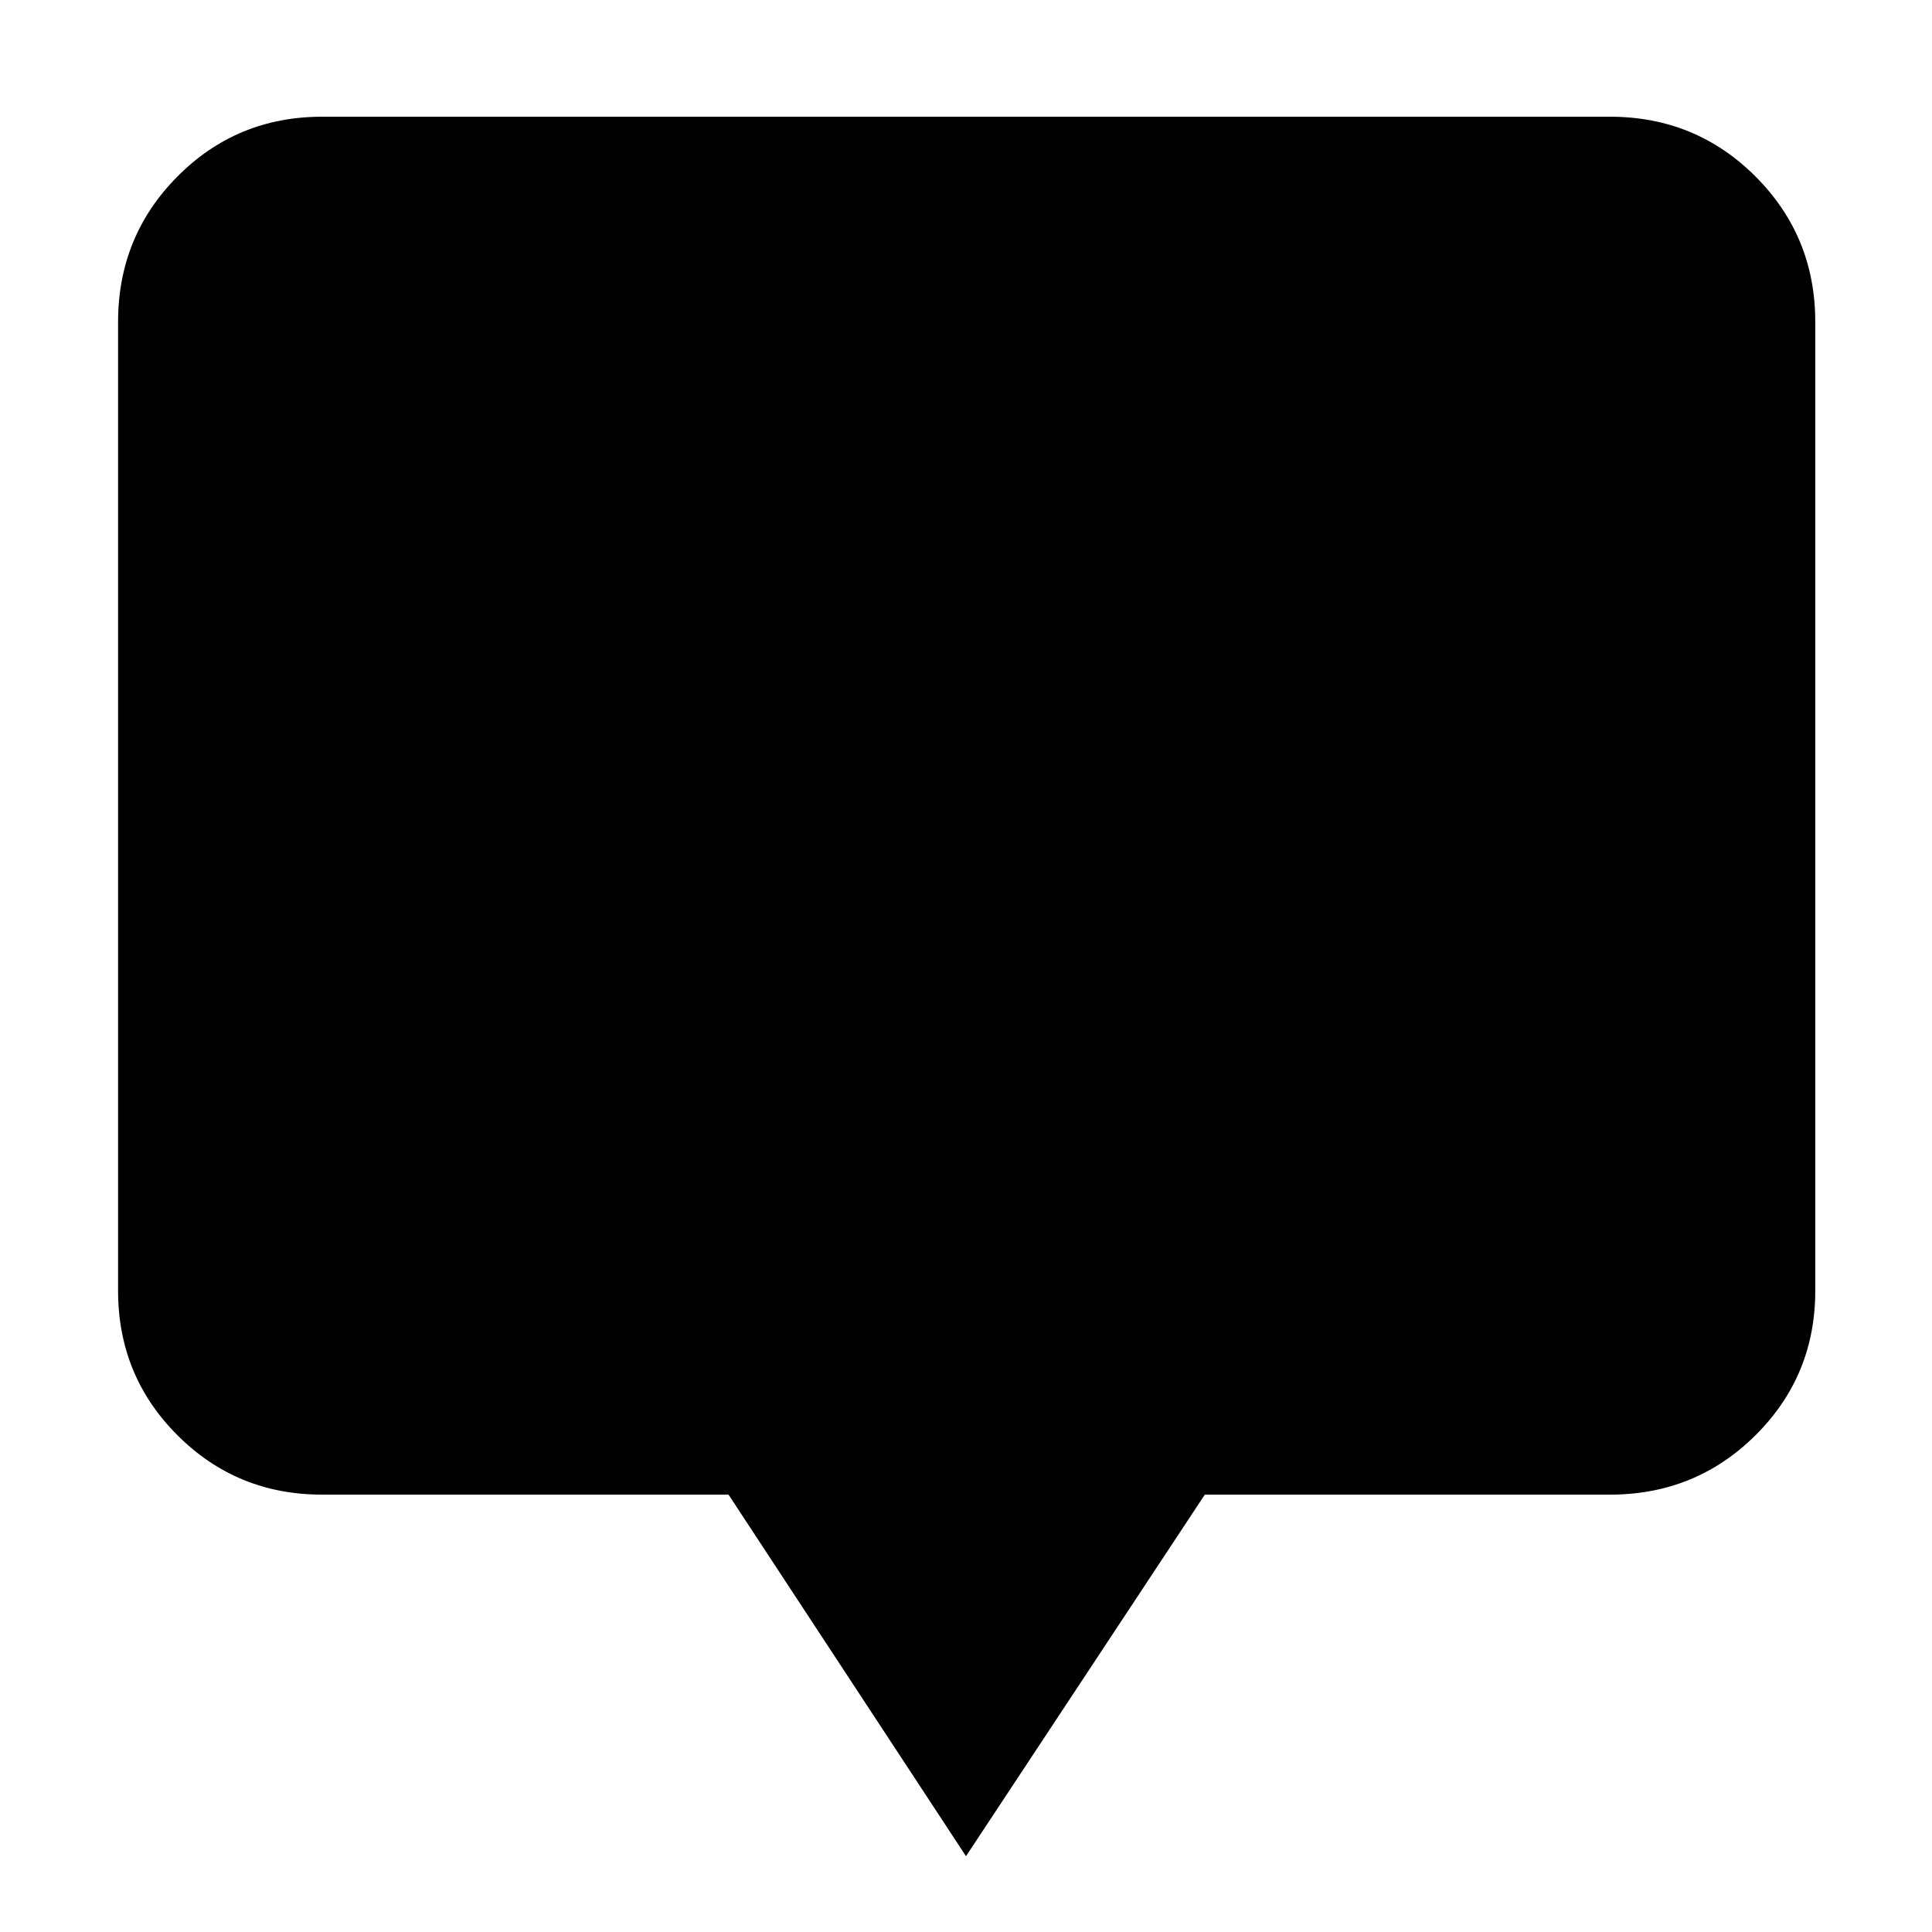 <svg xmlns="http://www.w3.org/2000/svg" height="40" viewBox="0 -960 960 960" width="40"><path d="M480-37.67 362-217.33H160q-42.33 0-71.83-29.51-29.5-29.5-29.5-71.83V-800q0-42.6 29.5-72.3Q117.67-902 160-902h640q42.6 0 72.3 29.7Q902-842.6 902-800v481.33q0 42.33-29.7 71.83-29.7 29.51-72.3 29.51H598.67L480-37.67Z"/></svg>